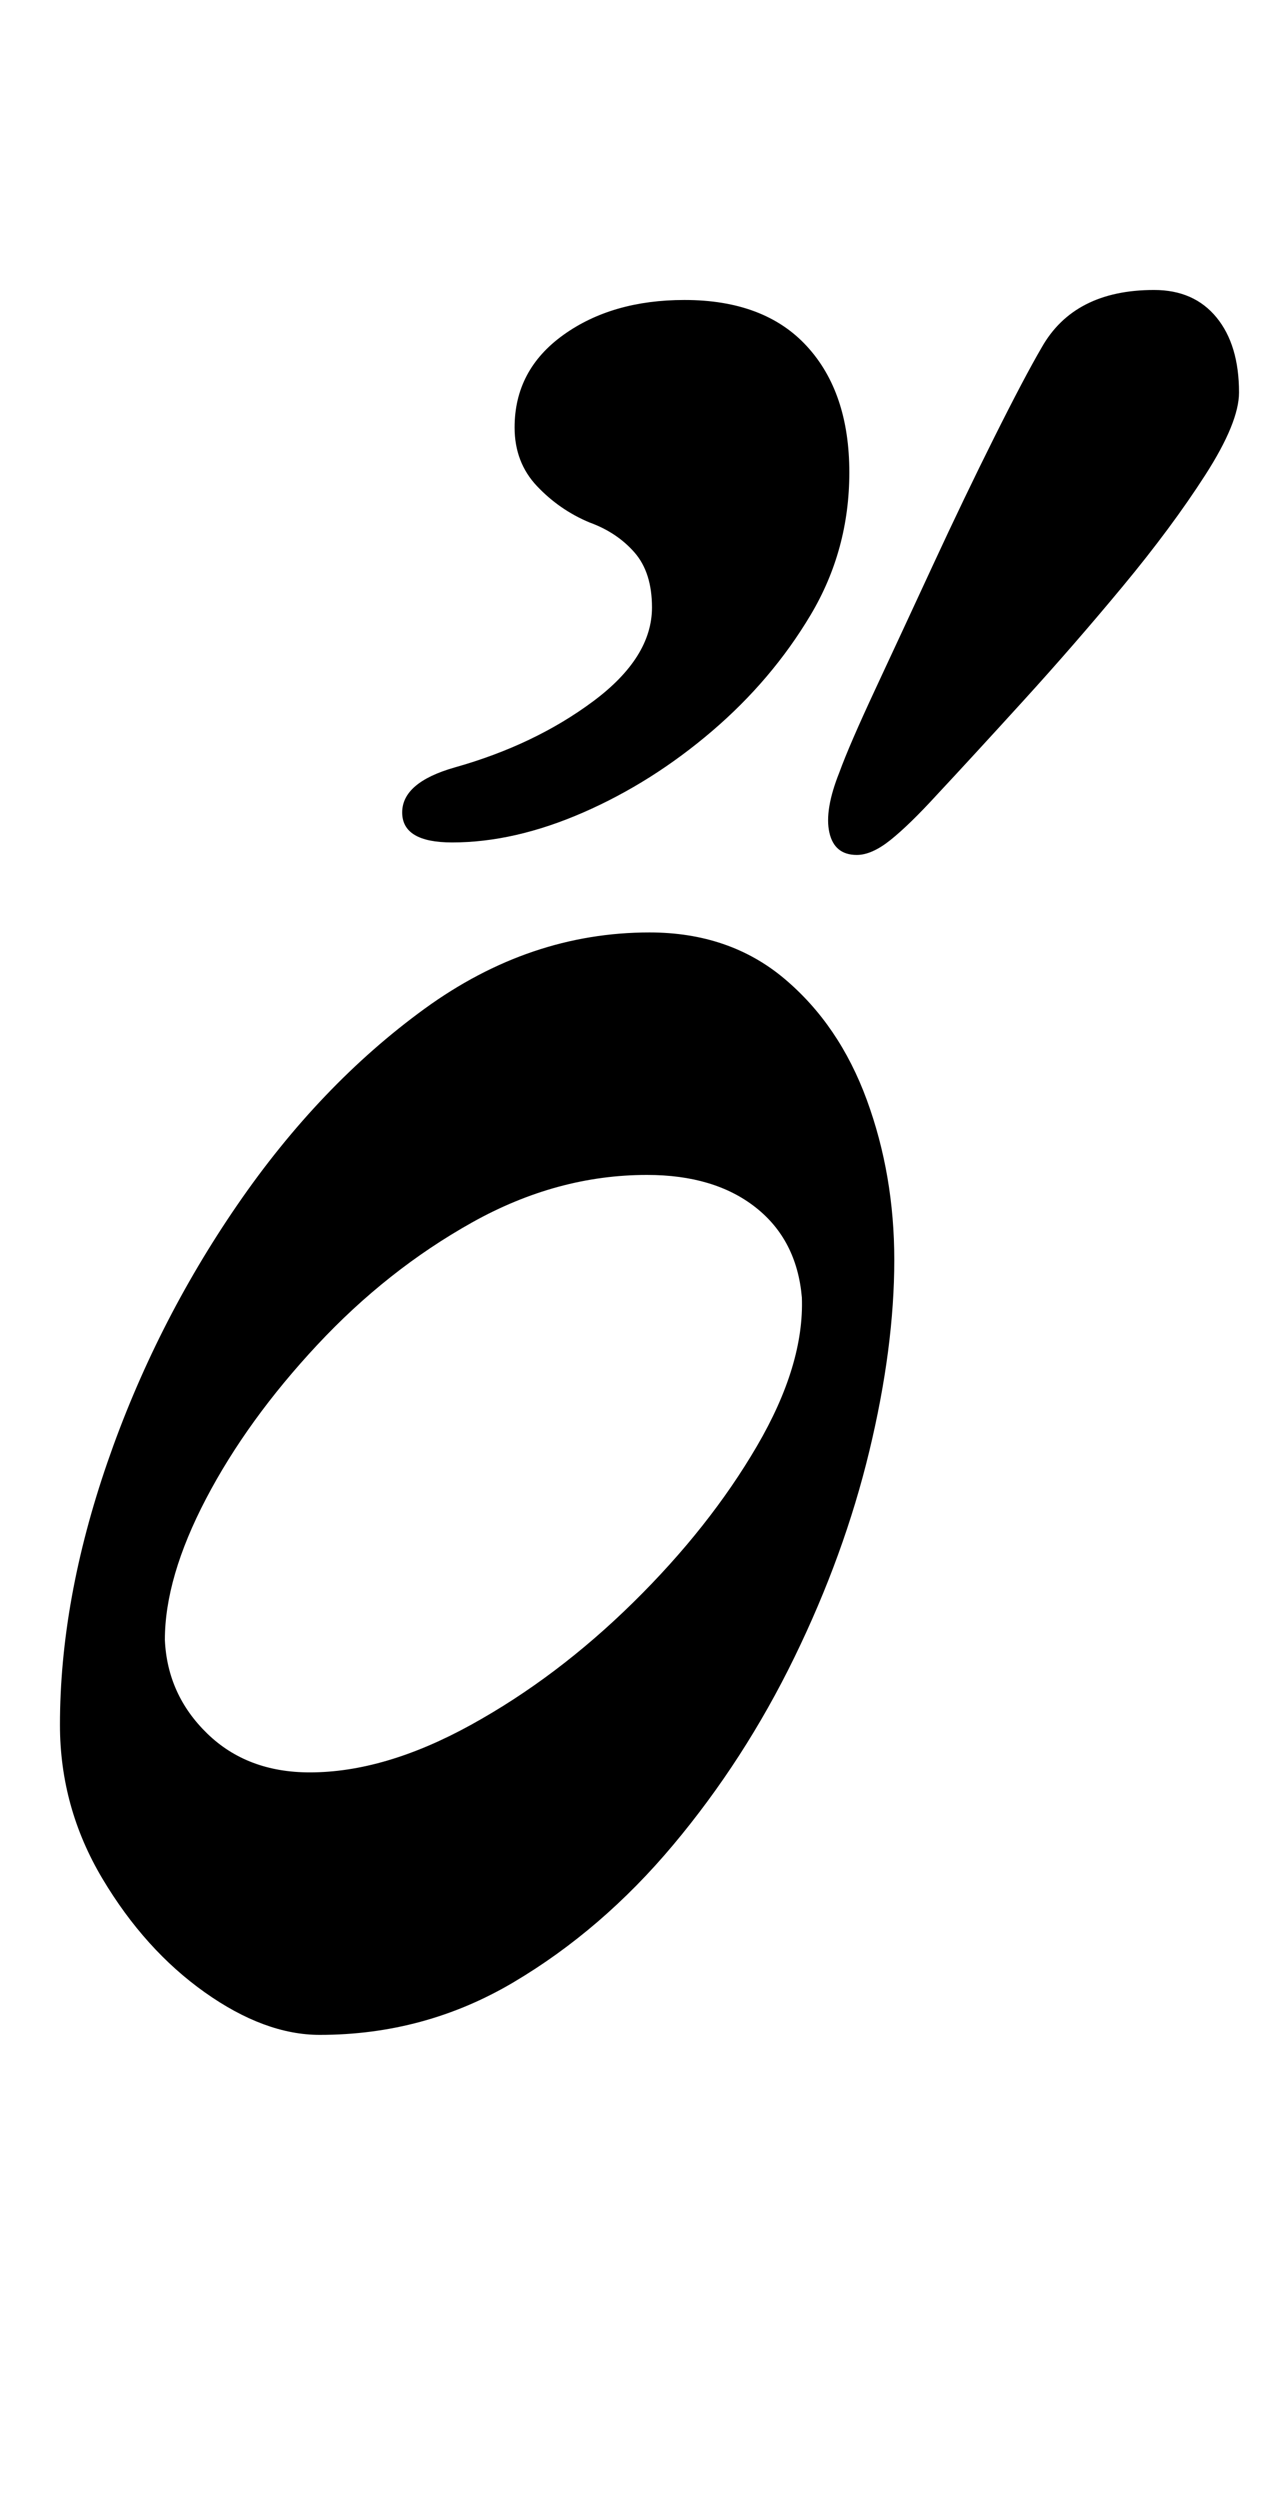 <?xml version="1.0" standalone="no"?>
<!DOCTYPE svg PUBLIC "-//W3C//DTD SVG 1.1//EN" "http://www.w3.org/Graphics/SVG/1.1/DTD/svg11.dtd" >
<svg xmlns="http://www.w3.org/2000/svg" xmlns:xlink="http://www.w3.org/1999/xlink" version="1.1" viewBox="-10 0 506 1000">
  <g transform="matrix(1 0 0 -1 0 800)">
   <path fill="currentColor"
d="M118 -14q-22 0 -46 17t-41 45.5t-17 61.5q0 50 19 105t52 103t75 78.5t90 30.5q32 0 54 -18.5t33 -48.5t11 -64q0 -35 -10 -76.5t-30 -82.5t-48.5 -75t-64 -55t-77.5 -21zM114 91q30 0 64.5 19t65 49t49.5 62.5t18 59.5q-2 23 -18.5 36t-43.5 13q-36 0 -70 -19t-62 -49
t-44.5 -61.5t-16.5 -56.5q1 -22 17 -37.5t41 -15.5zM333 458q-9 0 -11 9t4 24q4 11 14.5 33.5t23 49.5t24.5 51t19 36q13 23 45 23q16 0 25 -11t9 -30q0 -12 -13.5 -33t-33 -44.5t-40 -46t-34.5 -37.5q-11 -12 -18.5 -18t-13.5 -6zM171 463q-20 0 -20 12t21 18
q32 9 55.5 26.5t23.5 37.5q0 14 -7 22t-18 12q-12 5 -21 14.5t-9 23.5q0 23 19.5 37t48.5 14q32 0 49 -18.5t17 -50.5q0 -31 -15.5 -57t-39.5 -46.5t-51.5 -32.5t-52.5 -12z" />
  </g>

</svg>
